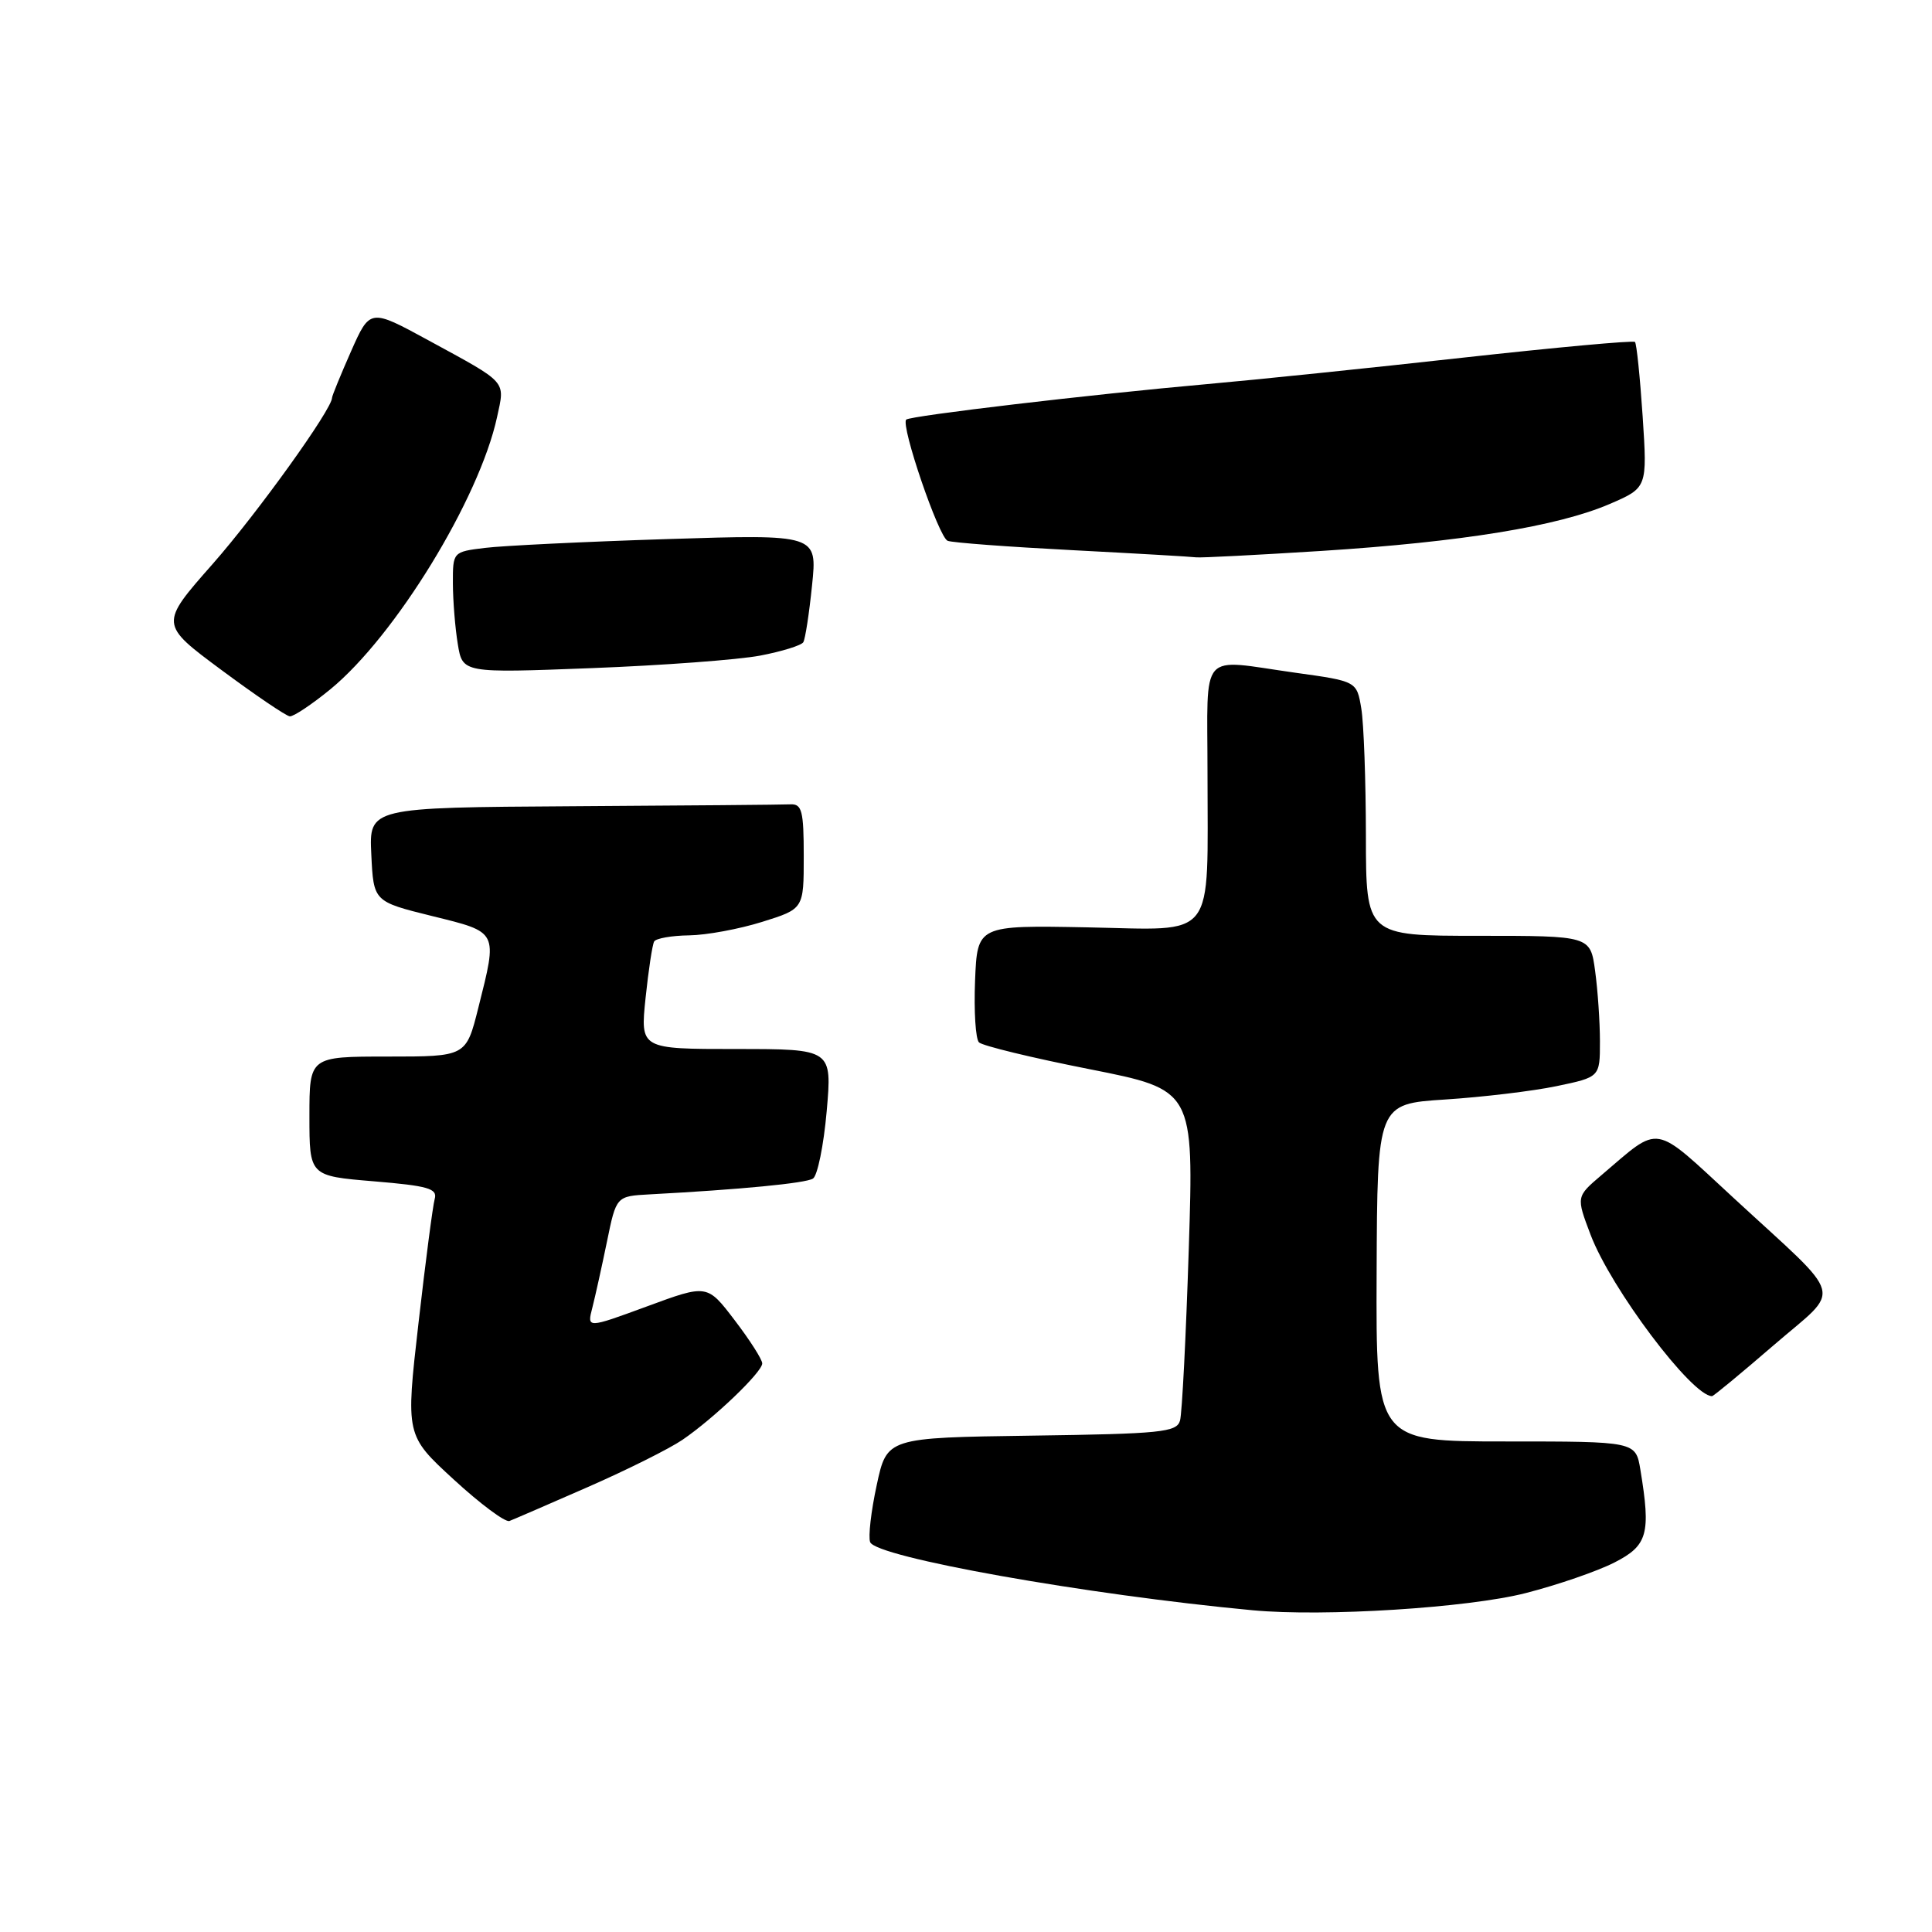 <?xml version="1.0" encoding="UTF-8" standalone="no"?>
<!DOCTYPE svg PUBLIC "-//W3C//DTD SVG 1.1//EN" "http://www.w3.org/Graphics/SVG/1.1/DTD/svg11.dtd" >
<svg xmlns="http://www.w3.org/2000/svg" xmlns:xlink="http://www.w3.org/1999/xlink" version="1.1" viewBox="0 0 256 256">
 <g >
 <path fill="currentColor"
d=" M 202.17 211.09 C 206.39 210.01 211.67 208.19 213.92 207.04 C 218.33 204.79 218.76 203.24 217.36 194.75 C 216.74 191.00 216.74 191.00 199.53 191.00 C 182.32 191.00 182.32 191.00 182.41 168.63 C 182.50 146.27 182.50 146.27 191.50 145.69 C 196.45 145.37 203.09 144.58 206.25 143.92 C 212.00 142.72 212.00 142.72 212.00 138.00 C 212.00 135.40 211.71 131.19 211.36 128.64 C 210.73 124.00 210.73 124.00 195.86 124.00 C 181.00 124.00 181.00 124.00 180.99 110.75 C 180.98 103.46 180.71 95.87 180.38 93.89 C 179.78 90.27 179.78 90.27 171.64 89.14 C 158.73 87.33 160.00 85.88 160.00 102.38 C 160.00 124.95 161.35 123.21 144.11 122.88 C 129.50 122.60 129.50 122.60 129.20 129.95 C 129.04 134.00 129.27 137.67 129.72 138.12 C 130.17 138.57 136.76 140.17 144.36 141.67 C 158.19 144.41 158.19 144.41 157.52 165.46 C 157.15 177.03 156.63 187.28 156.36 188.23 C 155.93 189.78 153.88 189.99 136.70 190.23 C 117.52 190.50 117.52 190.50 116.17 196.78 C 115.42 200.24 115.03 203.64 115.30 204.34 C 116.07 206.34 143.90 211.30 166.00 213.37 C 175.43 214.25 194.52 213.05 202.17 211.09 Z  M 77.92 197.03 C 83.10 194.76 88.72 191.95 90.42 190.79 C 94.61 187.93 101.00 181.81 101.00 180.66 C 101.00 180.14 99.36 177.57 97.35 174.94 C 93.71 170.16 93.71 170.16 85.74 173.10 C 77.77 176.03 77.77 176.03 78.49 173.27 C 78.88 171.74 79.75 167.80 80.43 164.50 C 81.66 158.50 81.66 158.50 86.08 158.26 C 98.06 157.62 106.73 156.79 107.72 156.17 C 108.32 155.80 109.14 151.78 109.54 147.25 C 110.26 139.00 110.26 139.00 97.55 139.00 C 84.84 139.00 84.84 139.00 85.54 132.25 C 85.93 128.54 86.44 125.16 86.68 124.75 C 86.92 124.34 89.00 123.97 91.31 123.94 C 93.61 123.91 97.97 123.10 101.00 122.15 C 106.50 120.43 106.50 120.43 106.50 113.46 C 106.50 107.47 106.26 106.51 104.75 106.58 C 103.79 106.63 90.83 106.74 75.95 106.83 C 48.90 107.00 48.90 107.00 49.20 113.23 C 49.50 119.46 49.50 119.46 57.25 121.38 C 66.08 123.56 65.95 123.30 63.38 133.54 C 61.76 140.00 61.76 140.00 51.38 140.00 C 41.00 140.00 41.00 140.00 41.00 147.91 C 41.00 155.82 41.00 155.82 49.53 156.53 C 56.74 157.13 57.99 157.49 57.60 158.87 C 57.35 159.77 56.38 167.18 55.45 175.34 C 53.75 190.19 53.75 190.19 60.13 196.05 C 63.63 199.27 66.95 201.74 67.50 201.54 C 68.05 201.33 72.74 199.30 77.92 197.03 Z  M 235.02 178.25 C 244.12 170.39 244.71 172.58 229.75 158.77 C 218.84 148.71 220.17 148.94 212.17 155.74 C 208.85 158.57 208.85 158.57 210.76 163.61 C 213.47 170.75 224.16 184.96 226.85 185.00 C 227.05 185.00 230.72 181.96 235.02 178.25 Z  M 43.78 91.33 C 52.37 84.28 63.50 66.12 65.86 55.28 C 66.92 50.37 67.37 50.87 56.76 45.09 C 49.03 40.88 49.03 40.88 46.51 46.56 C 45.13 49.69 44.00 52.45 44.00 52.70 C 44.00 54.22 34.08 68.03 28.17 74.74 C 21.15 82.70 21.15 82.70 29.33 88.77 C 33.82 92.10 37.90 94.87 38.40 94.92 C 38.89 94.96 41.31 93.35 43.78 91.33 Z  M 100.73 86.87 C 103.61 86.32 106.18 85.52 106.44 85.10 C 106.70 84.68 107.22 81.29 107.60 77.57 C 108.30 70.80 108.30 70.80 88.40 71.43 C 77.45 71.78 66.59 72.31 64.25 72.60 C 60.01 73.12 60.00 73.13 60.01 77.31 C 60.02 79.62 60.31 83.23 60.66 85.34 C 61.29 89.19 61.29 89.19 78.40 88.53 C 87.80 88.17 97.85 87.42 100.73 86.87 Z  M 175.12 73.00 C 193.68 71.81 206.40 69.74 213.27 66.79 C 218.28 64.63 218.28 64.63 217.66 55.17 C 217.31 49.96 216.86 45.52 216.64 45.31 C 216.42 45.09 206.18 46.03 193.87 47.39 C 181.57 48.76 166.32 50.33 160.00 50.89 C 144.68 52.25 120.61 55.09 120.08 55.60 C 119.31 56.34 124.39 71.21 125.57 71.66 C 126.19 71.91 133.64 72.46 142.10 72.90 C 150.57 73.34 157.95 73.77 158.50 73.85 C 159.05 73.93 166.53 73.54 175.12 73.00 Z "/>
</g>
</svg>